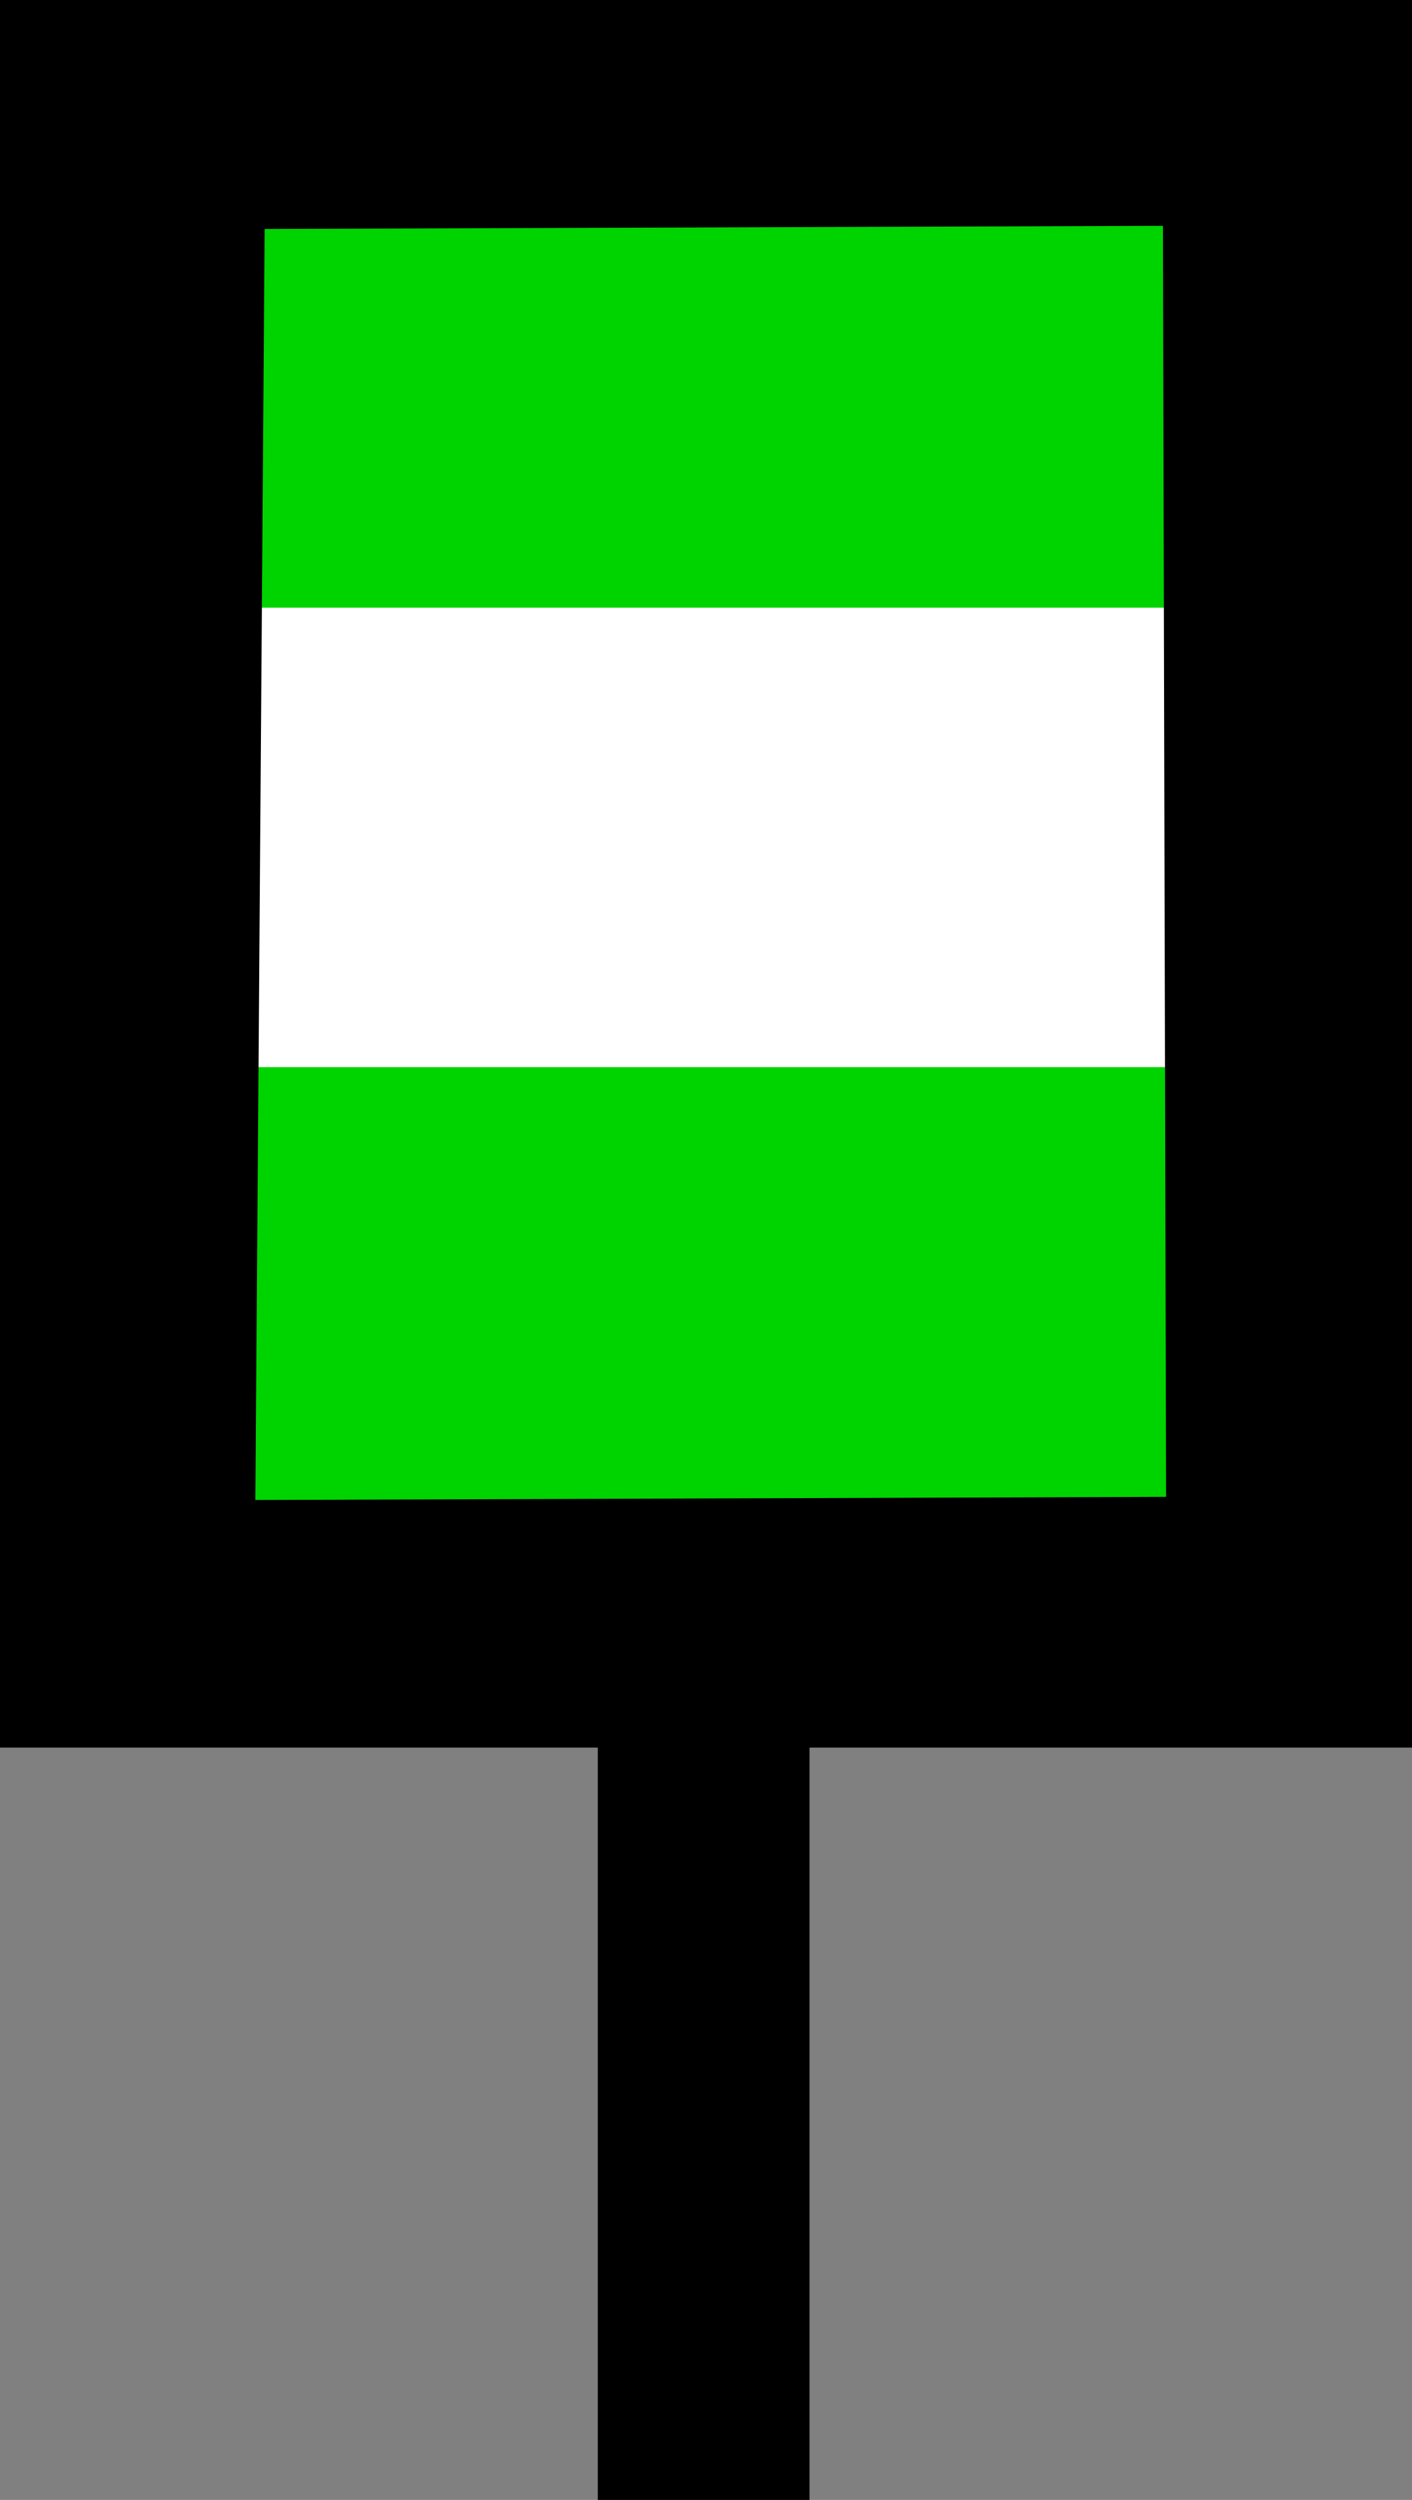 <?xml version="1.0" encoding="UTF-8" standalone="no"?>
<svg
   xmlns:dc="http://purl.org/dc/elements/1.1/"
   xmlns:cc="http://creativecommons.org/ns#"
   xmlns:rdf="http://www.w3.org/1999/02/22-rdf-syntax-ns#"
   xmlns:svg="http://www.w3.org/2000/svg"
   xmlns="http://www.w3.org/2000/svg"
   xmlns:sodipodi="http://sodipodi.sourceforge.net/DTD/sodipodi-0.dtd"
   xmlns:inkscape="http://www.inkscape.org/namespaces/inkscape"
   version="1.0"
   width="28.344"
   height="50.156"
   id="svg2"
   inkscape:version="0.48.2 r9819"
   sodipodi:docname="cylinder_H_green_white_green.svg"
   sodipodi:version="0.32"
   inkscape:output_extension="org.inkscape.output.svg.inkscape"
   sodipodi:modified="true">
  <rect width="100%" height="100%" fill="#808080" stroke="none"/>
  <defs
     id="defs9" />
  <sodipodi:namedview
     pagecolor="#ffffff"
     bordercolor="#666666"
     borderopacity="1"
     objecttolerance="10"
     gridtolerance="10"
     guidetolerance="10"
     inkscape:pageopacity="0"
     inkscape:pageshadow="2"
     inkscape:window-width="1440"
     inkscape:window-height="808"
     id="namedview7"
     showgrid="false"
     inkscape:zoom="14.255452"
     inkscape:cx="7.6382214"
     inkscape:cy="25.077875"
     inkscape:window-x="0"
     inkscape:window-y="0"
     inkscape:window-maximized="1"
     inkscape:current-layer="svg2" />
  <path
     style="fill:#00d400;stroke:none;stroke-width:1px;stroke-linecap:butt;stroke-linejoin:miter;stroke-opacity:1"
     d="M 3.039,32.974 L 2.518,2.464 L 25.739,2.36 L 26.26,32.974 L 3.039,32.974 z "
     id="path2988"
     inkscape:connector-curvature="0" />
  <rect
     style="fill:#ffffff;fill-opacity:1;stroke:none"
     id="rect2984"
     width="22.798"
     height="9.218"
     x="2.811"
     y="12.192" />
  <g
     id="cyclinder"
     transform="translate(-5.812,-29.844)">
    <path
       d="M 5.812,29.844 L 5.812,64.906 L 17.812,64.906 L 17.812,80 L 22.062,80 L 22.062,64.906 L 34.156,64.906 L 34.156,29.844 L 5.812,29.844 L 5.812,29.844 z M 29.156,34.375 L 29.219,59.875 L 10.938,59.938 L 11.125,34.438 L 29.156,34.375 z "
       id="path5" />
  </g>
</svg>
